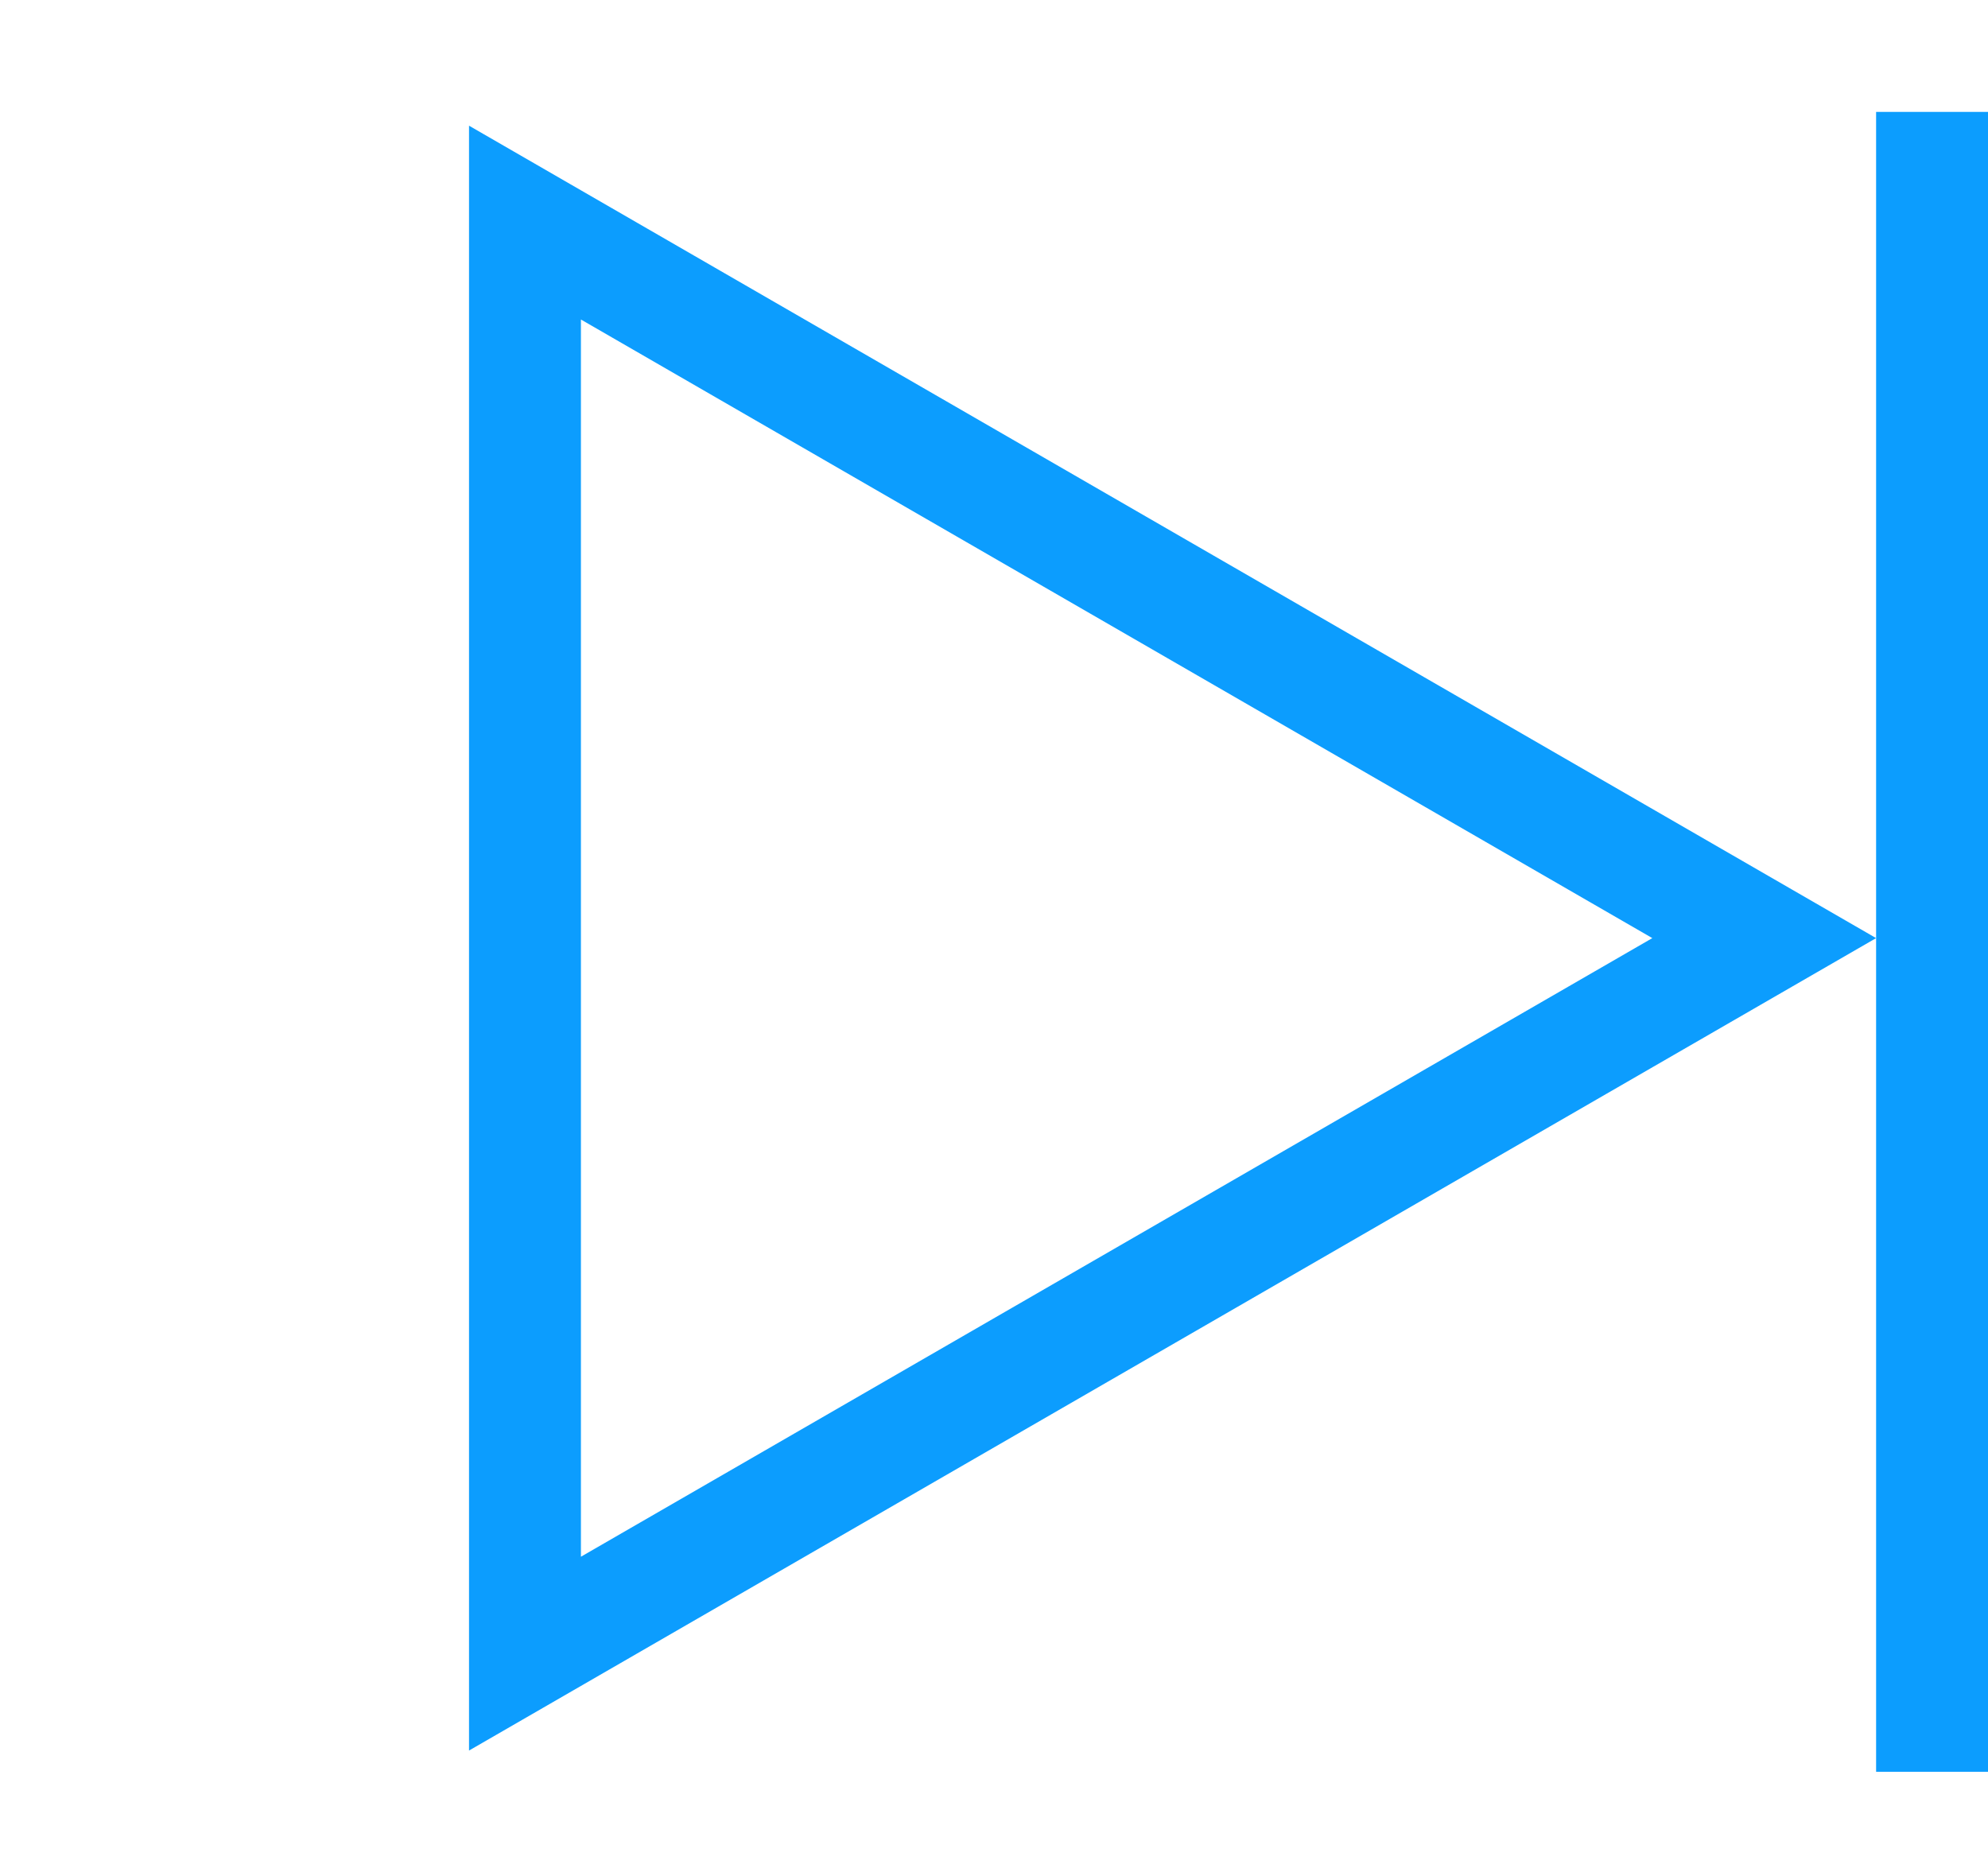 <svg width="533" height="503" viewBox="0 0 533 503" fill="none" xmlns="http://www.w3.org/2000/svg">
<path d="M140.75 59.675L473 251.5L140.75 443.325L140.75 59.675Z" stroke="#0C9DFE" stroke-width="30"/>
<line x1="518" y1="30" x2="518" y2="475" stroke="#0C9DFE" stroke-width="30"/>
</svg>
